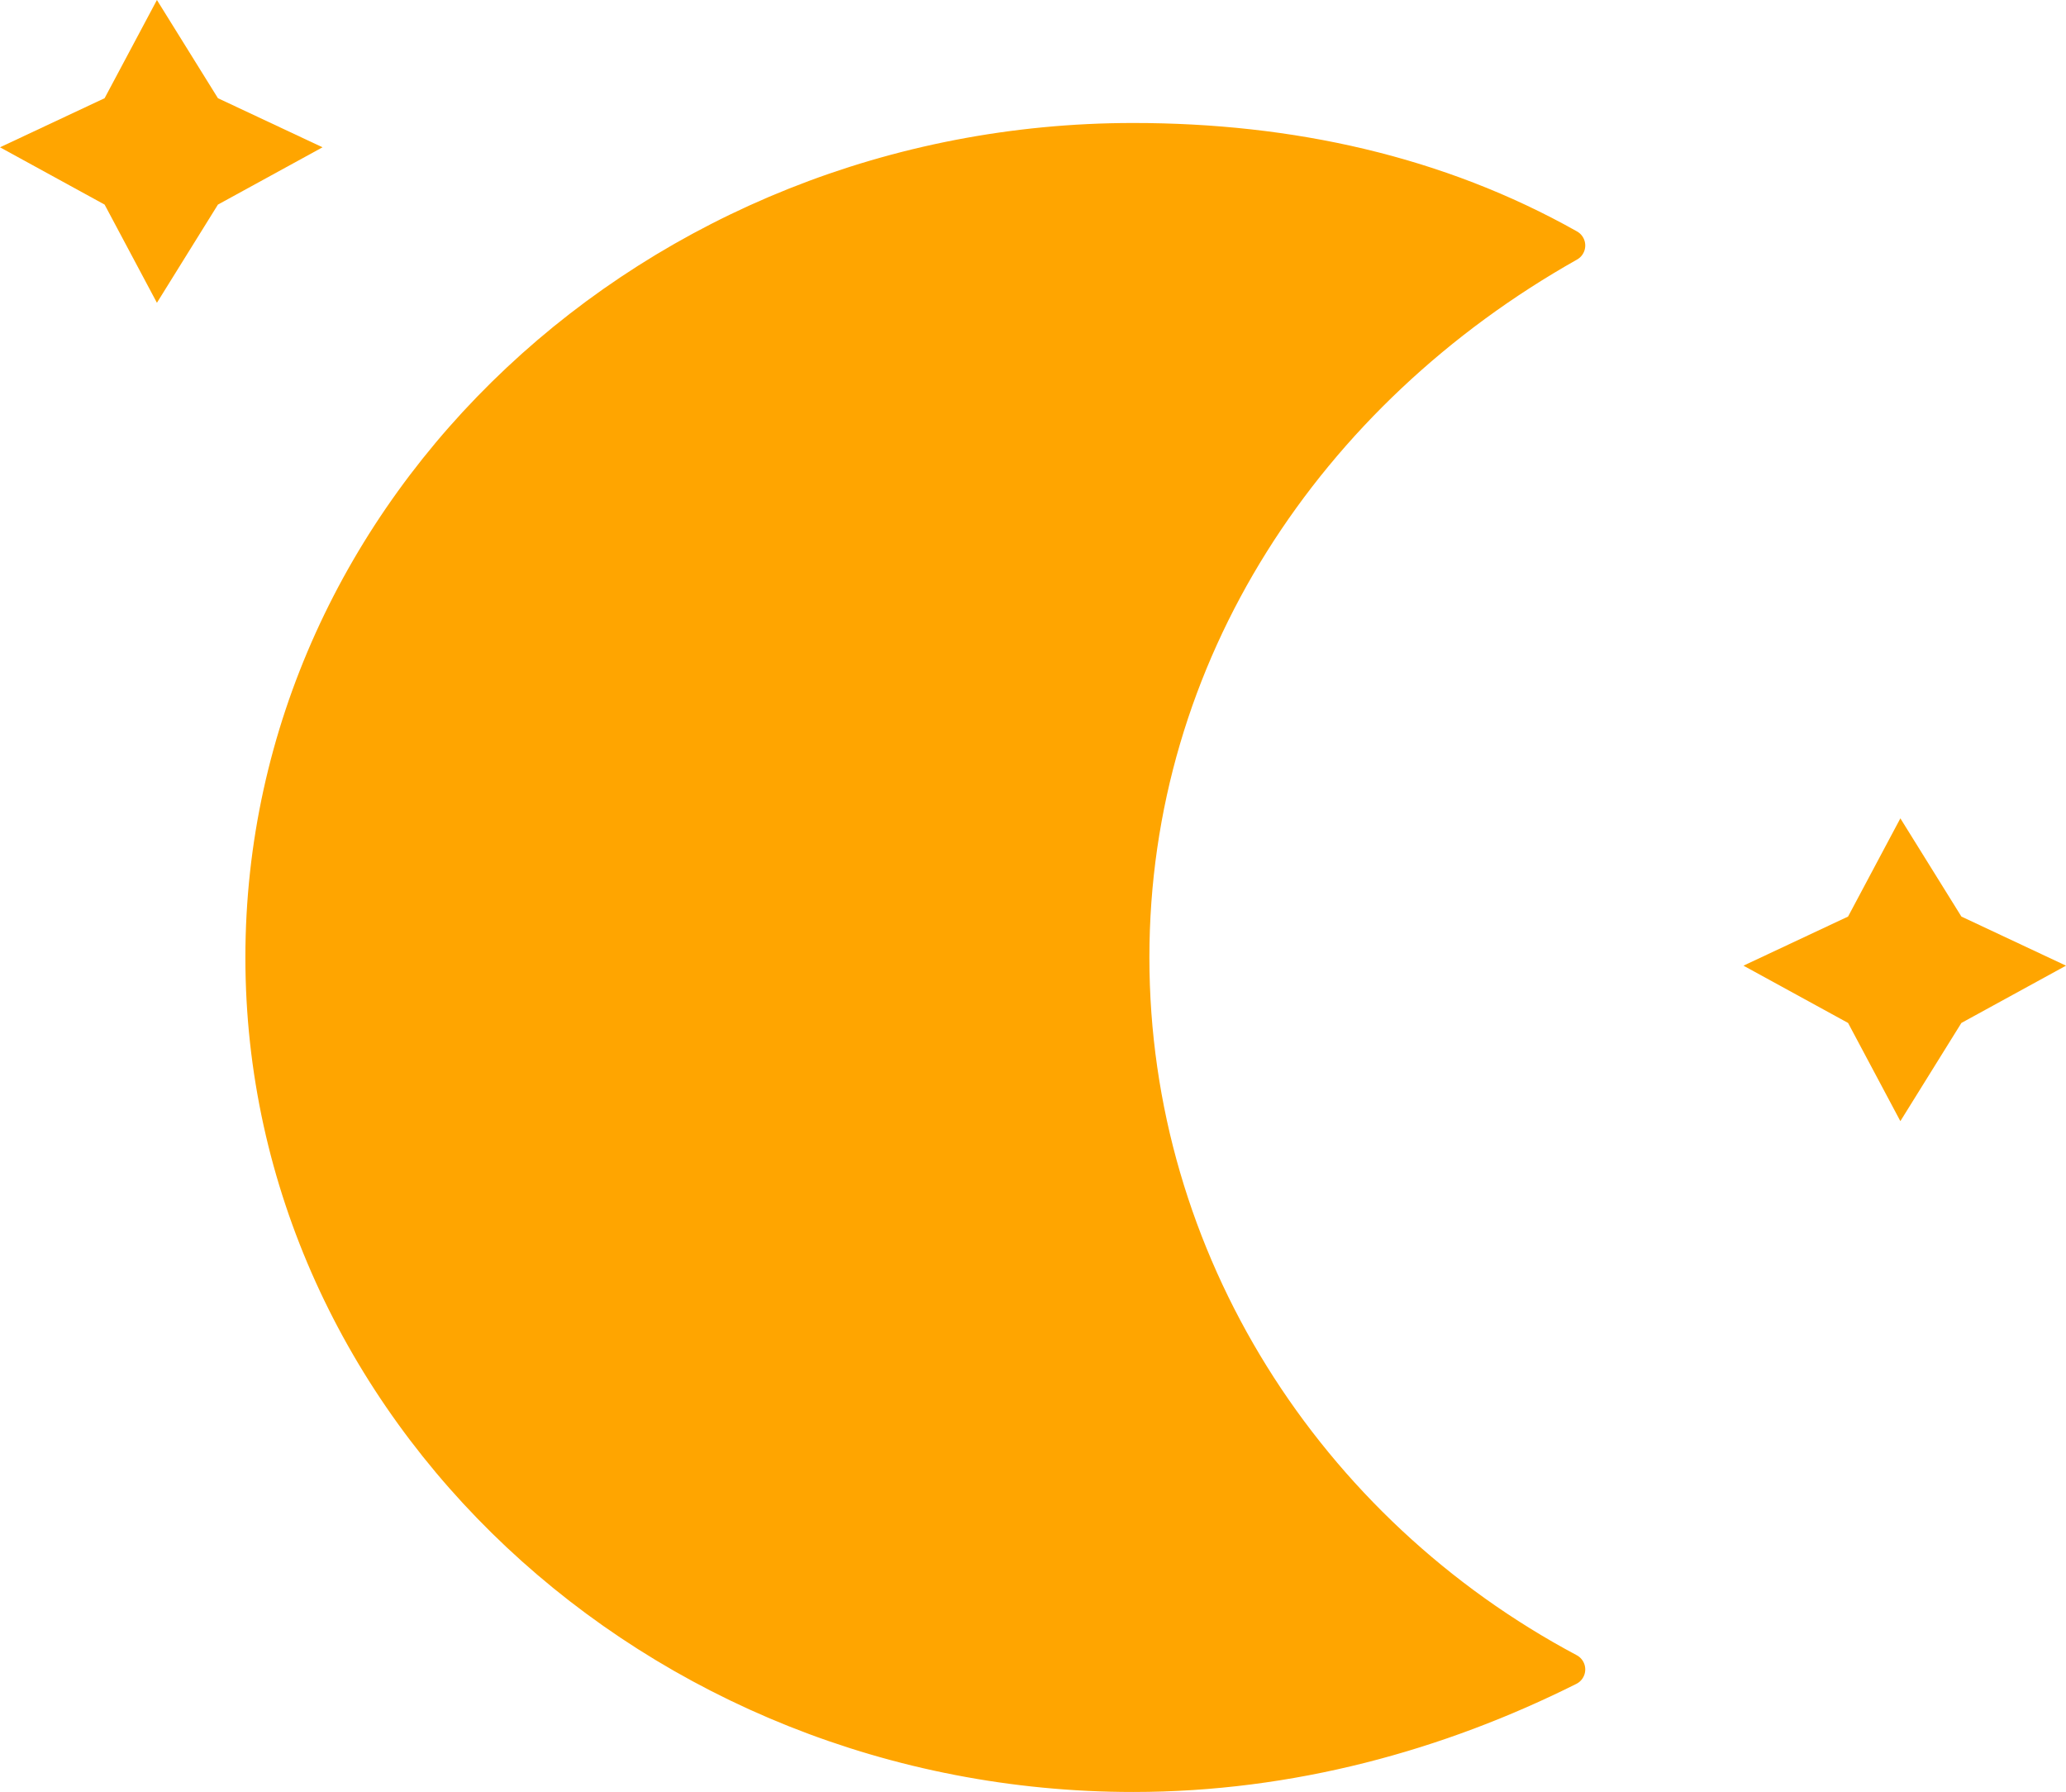 <svg viewBox="0 0 128 111" fill="none" xmlns="http://www.w3.org/2000/svg">
<path d="M9.722 0L13.502 6.083L19.983 9.124L13.502 12.673L9.722 18.756L6.481 12.673L0 9.124L6.481 6.083L9.722 0Z" fill="#FFA500"/>
<path d="M117.738 50.691L121.519 56.774L128 59.816L121.519 63.364L117.738 69.447L114.498 63.364L108.017 59.816L114.498 56.774L117.738 50.691Z" fill="#FFA500"/>
<path d="M70.211 59.309C70.211 40.553 81.013 24.332 97.215 15.207C89.114 10.645 79.933 8.618 70.211 8.618C40.506 8.618 16.203 31.429 16.203 59.309C16.203 87.189 40.506 110 70.211 110C79.933 110 89.114 107.465 97.215 103.41C81.013 94.793 70.211 78.065 70.211 59.309Z" fill="#FFA500" stroke="#FFA500" stroke-width="2" stroke-linejoin="round"/>
</svg>
